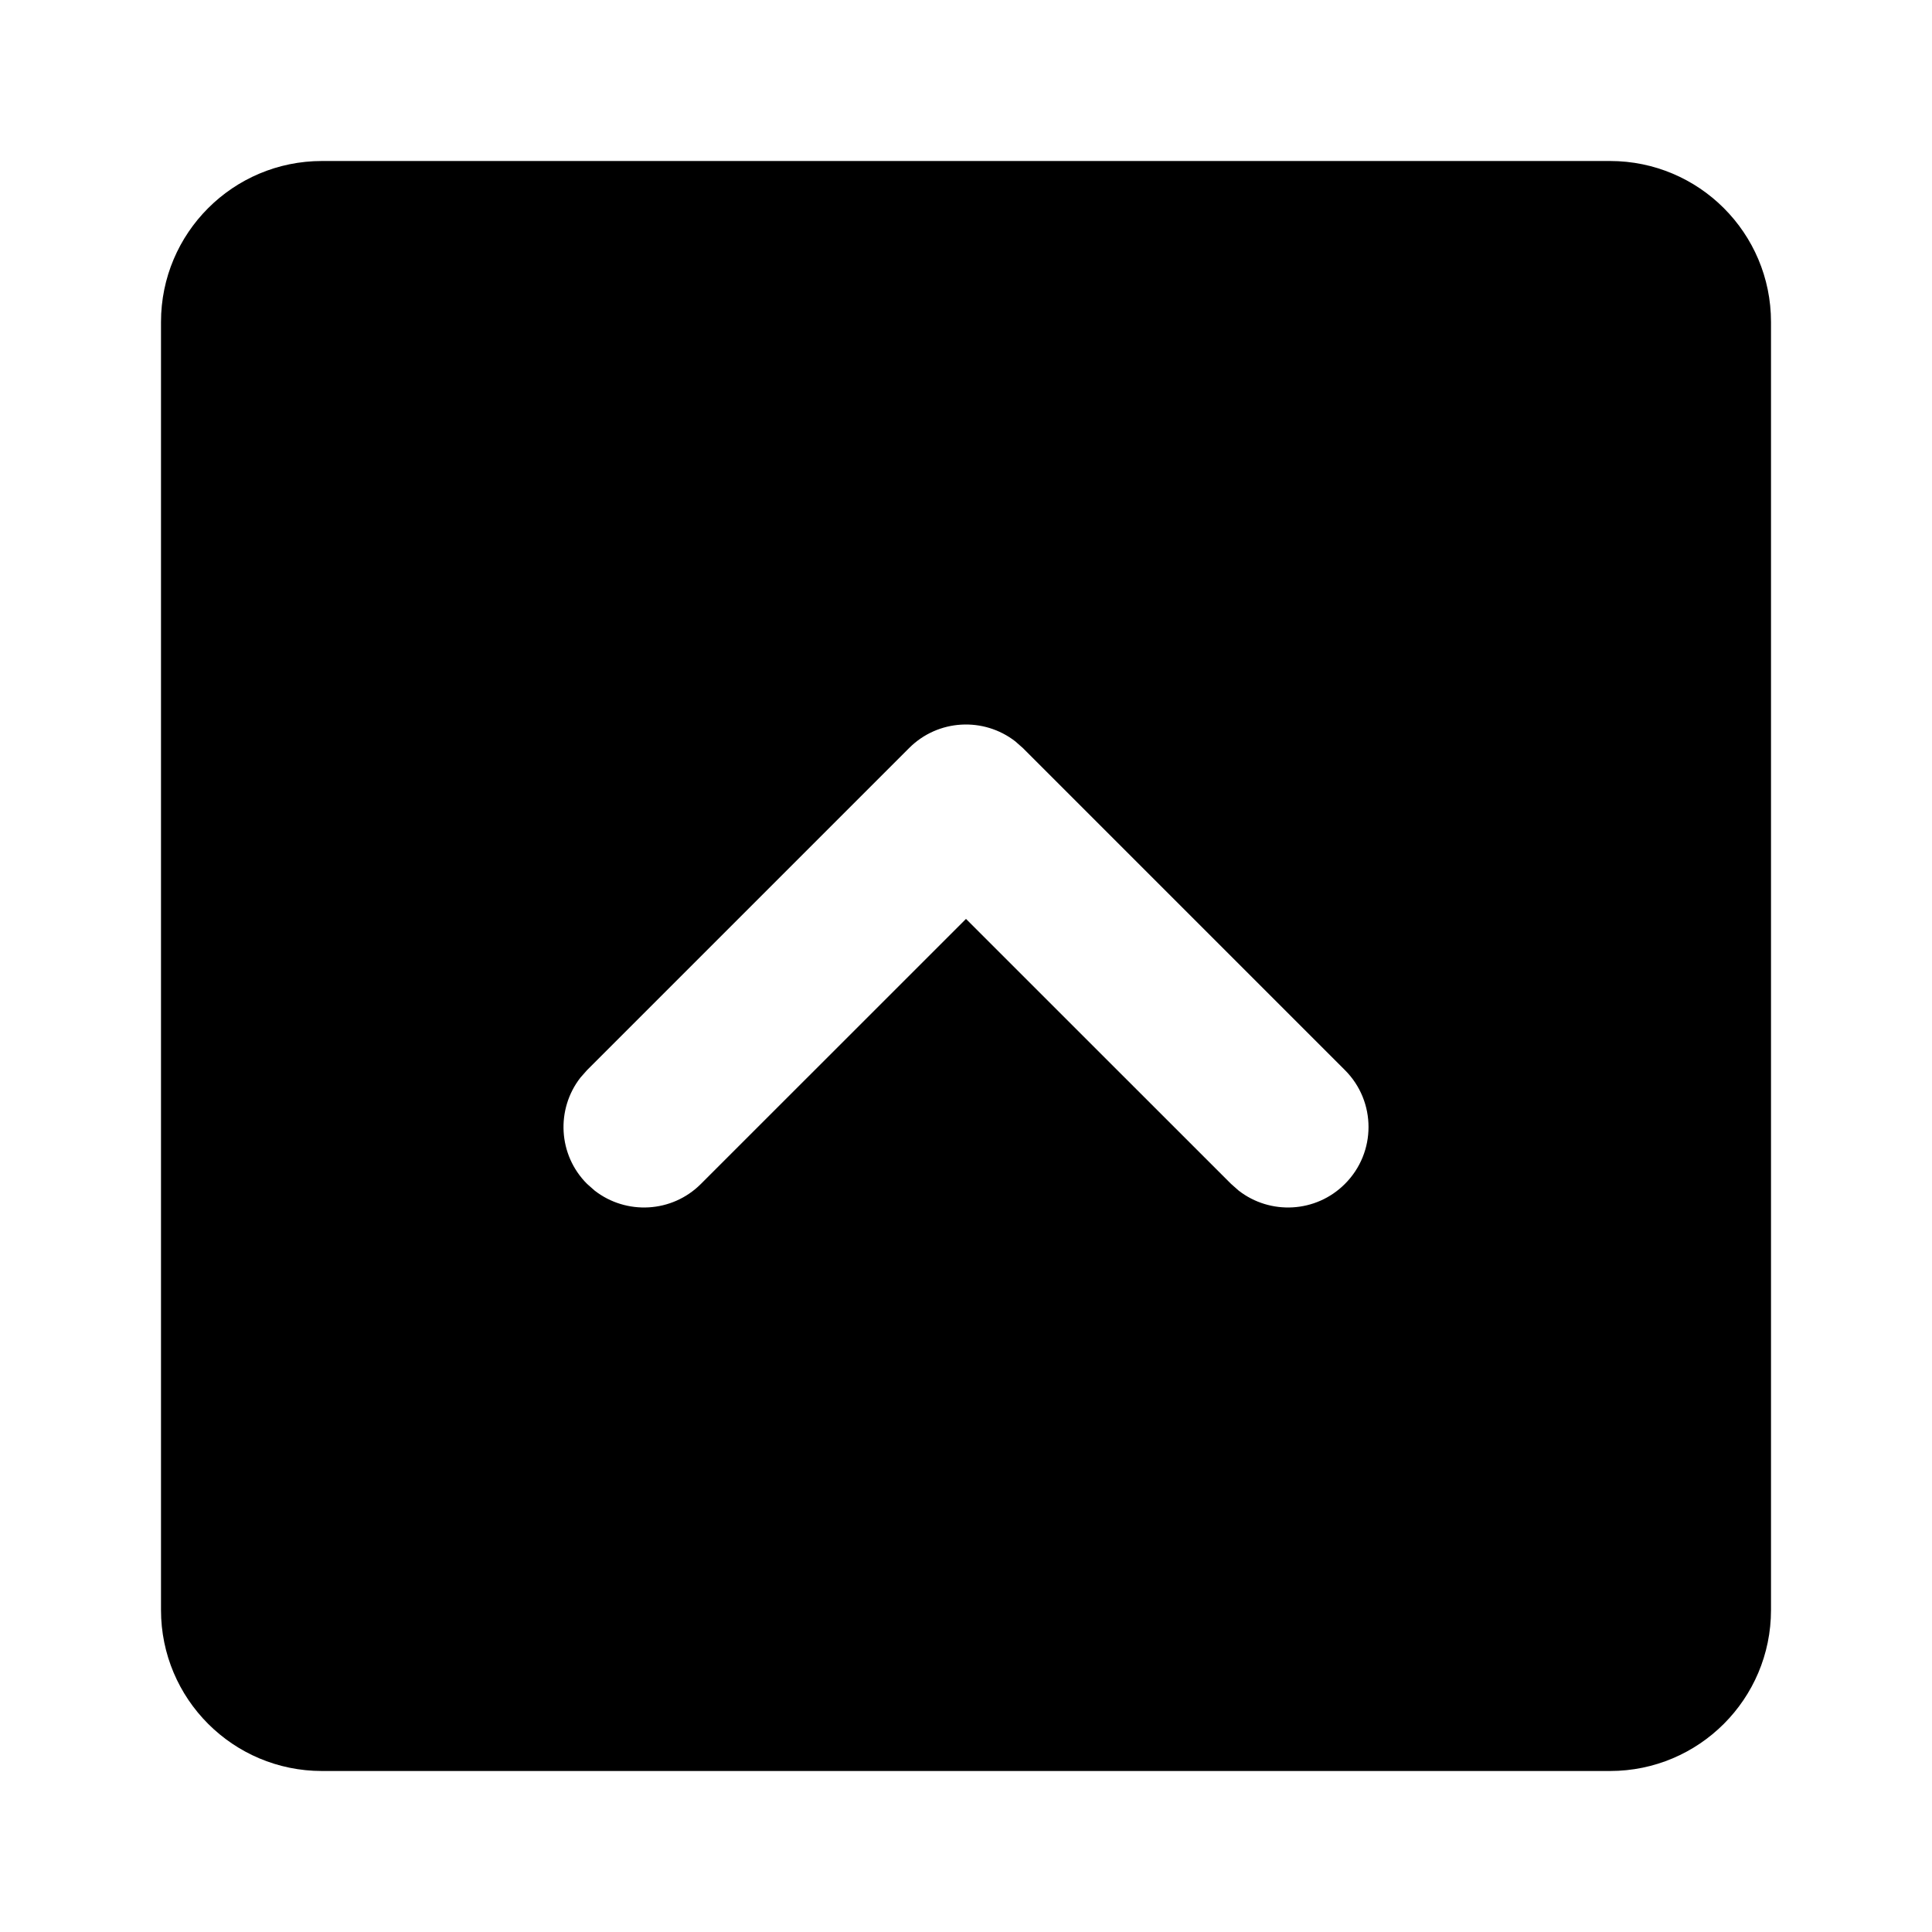 <svg xmlns="http://www.w3.org/2000/svg" width="24" height="24" viewBox="0 0 24 24">
  <path d="M20,2 C21.105,2 22,2.895 22,4 L22,20 C22,21.105 21.105,22 20,22 L4,22 C2.895,22 2,21.105 2,20 L2,4 C2,2.895 2.895,2 4,2 L20,2 Z M12.613,9.21 C12.221,8.905 11.653,8.932 11.293,9.293 L11.293,9.293 L7.293,13.293 L7.21,13.387 C6.905,13.779 6.932,14.347 7.293,14.707 L7.293,14.707 L7.387,14.79 C7.779,15.095 8.347,15.068 8.707,14.707 L8.707,14.707 L12,11.415 L15.293,14.707 L15.387,14.79 C15.779,15.095 16.347,15.068 16.707,14.707 C17.098,14.317 17.098,13.683 16.707,13.293 L16.707,13.293 L12.707,9.293 Z"/>
</svg>
